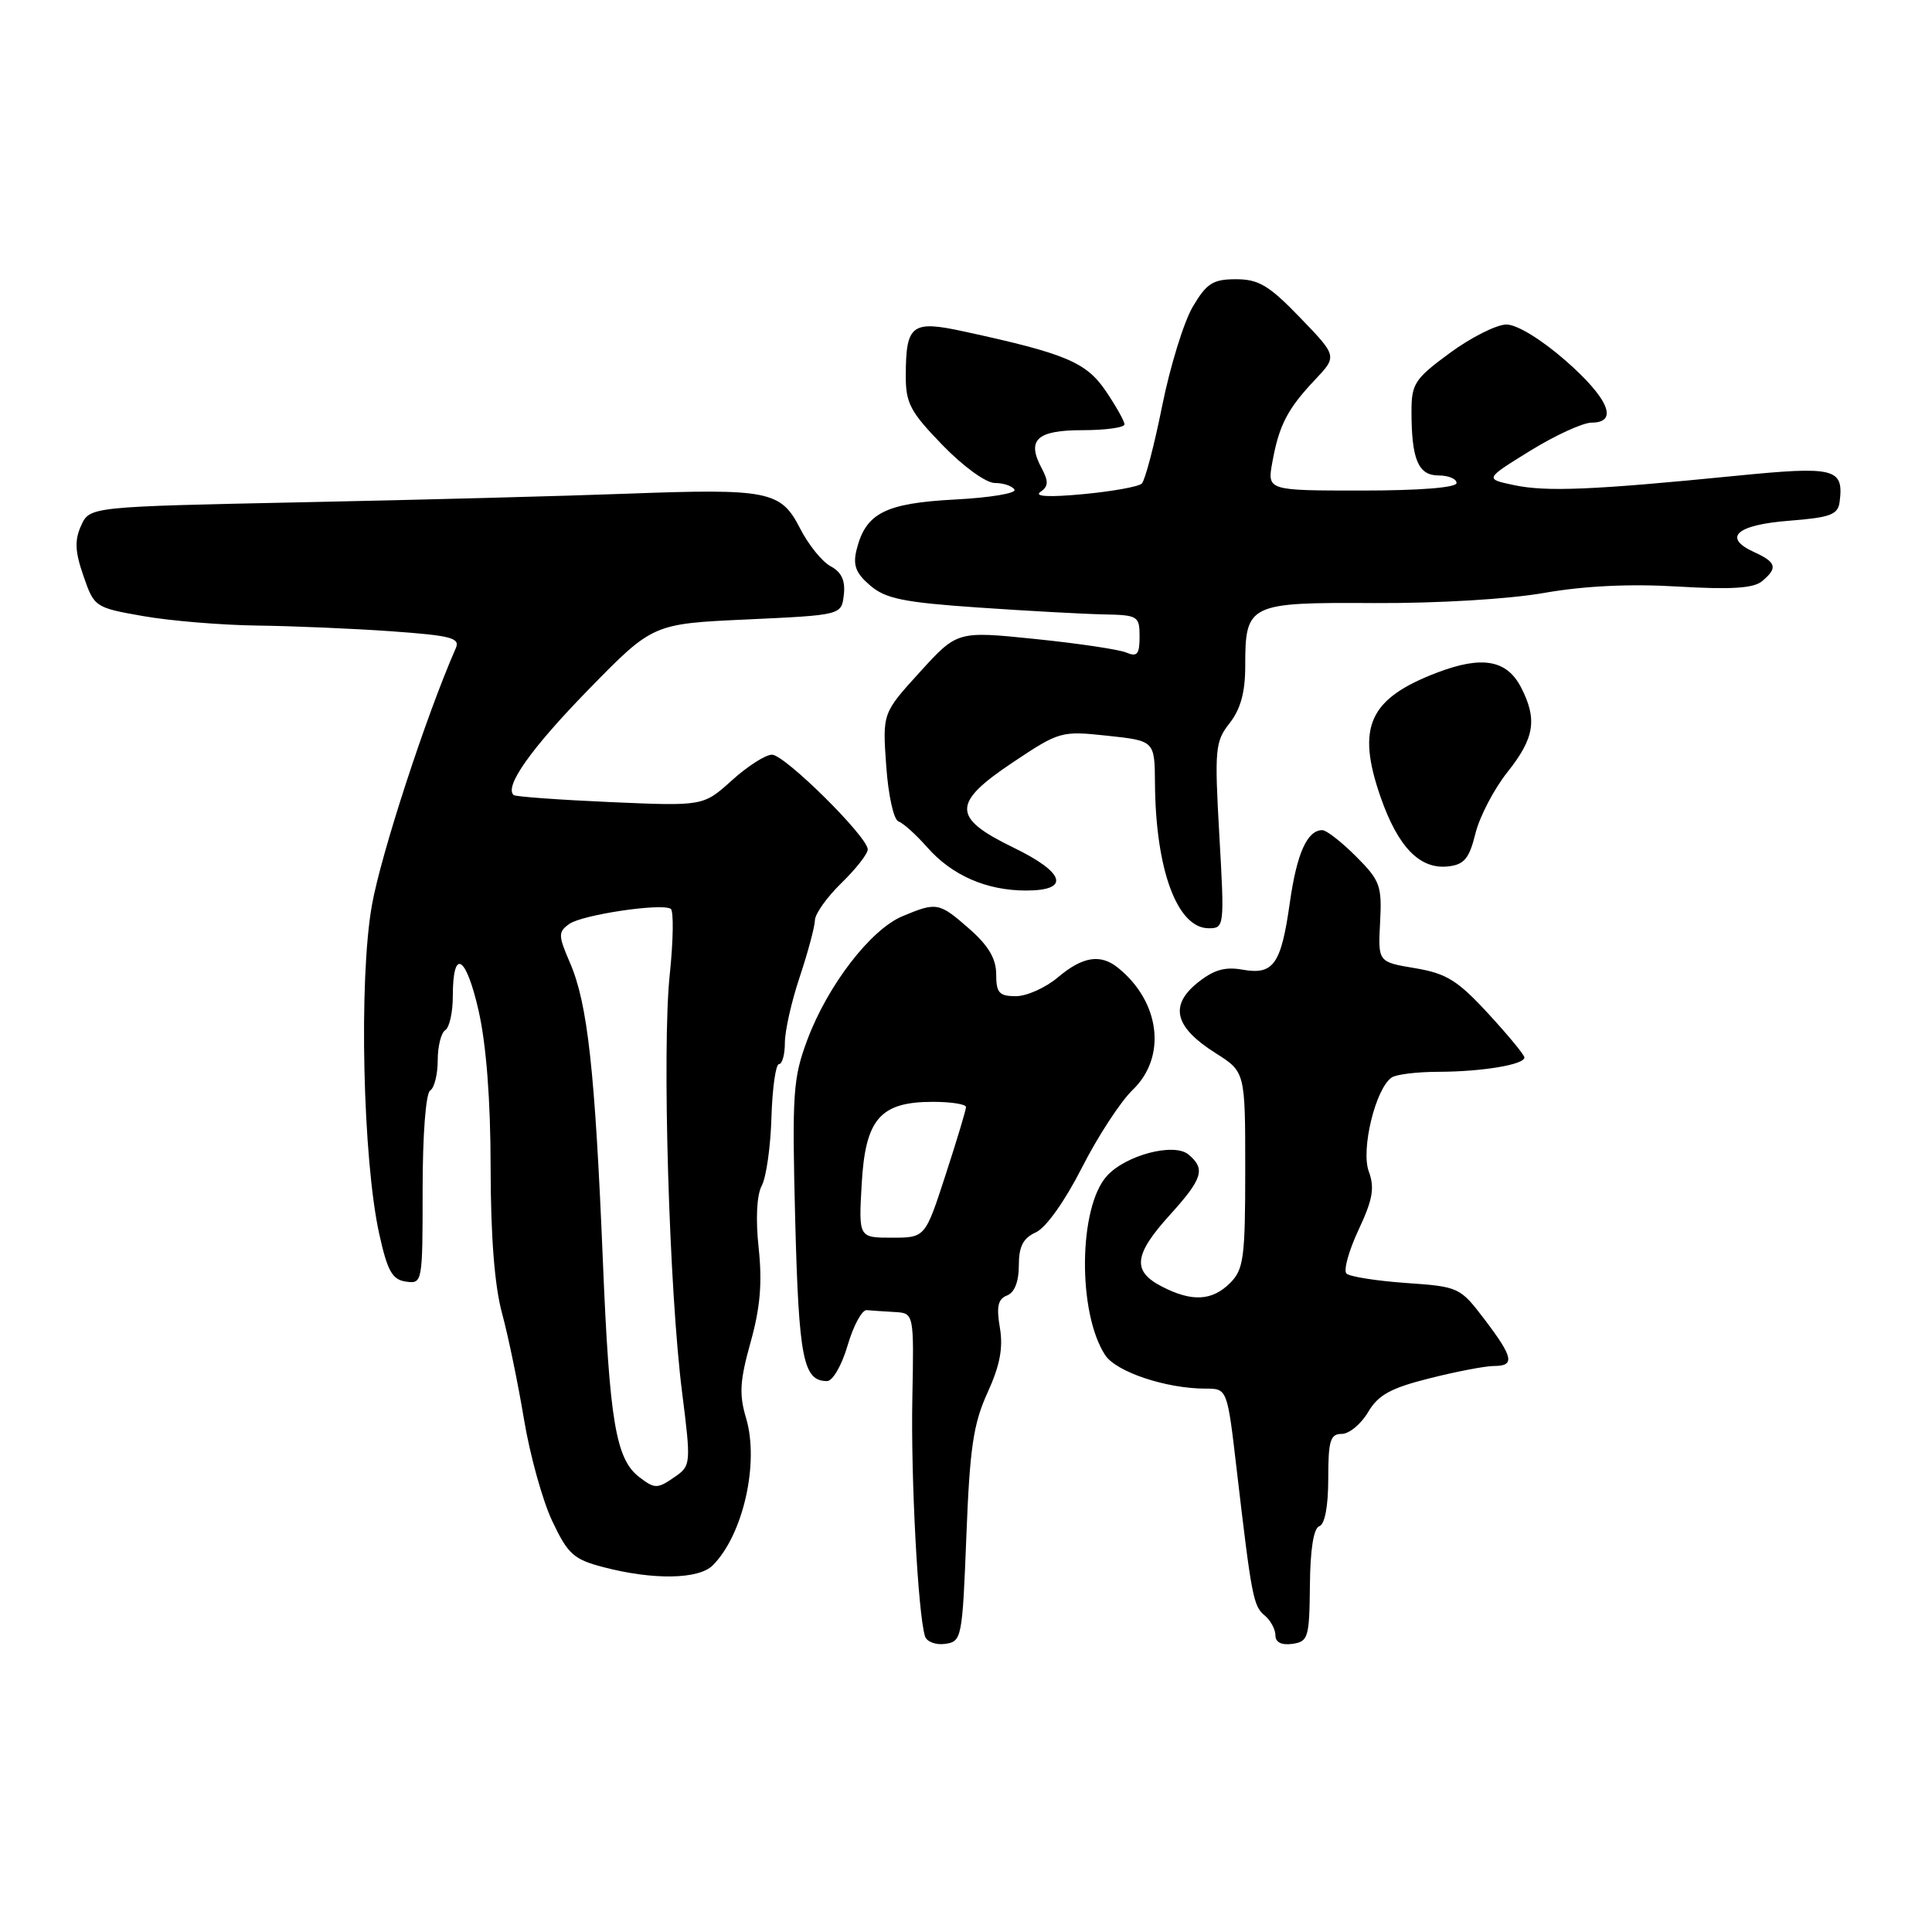 <?xml version="1.0" encoding="UTF-8" standalone="no"?>
<!DOCTYPE svg PUBLIC "-//W3C//DTD SVG 1.1//EN" "http://www.w3.org/Graphics/SVG/1.1/DTD/svg11.dtd" >
<svg xmlns="http://www.w3.org/2000/svg" xmlns:xlink="http://www.w3.org/1999/xlink" version="1.1" viewBox="0 0 256 256">
 <g >
 <path fill="currentColor"
d=" M 128.05 203.50 C 128.50 191.86 128.97 188.66 130.85 184.54 C 132.50 180.93 132.94 178.60 132.49 175.93 C 132.01 173.13 132.24 172.12 133.43 171.66 C 134.43 171.28 135.00 169.83 135.00 167.69 C 135.00 165.16 135.56 164.06 137.26 163.29 C 138.60 162.68 141.10 159.16 143.35 154.74 C 145.45 150.60 148.48 145.96 150.08 144.42 C 154.62 140.07 153.75 132.77 148.16 128.25 C 145.83 126.36 143.47 126.73 140.18 129.50 C 138.55 130.88 136.04 132.00 134.61 132.00 C 132.40 132.00 132.00 131.56 132.00 129.10 C 132.00 127.04 130.98 125.31 128.47 123.10 C 124.43 119.56 124.13 119.50 119.59 121.40 C 115.37 123.16 109.69 130.54 106.98 137.77 C 105.07 142.88 104.94 144.86 105.37 161.73 C 105.85 180.05 106.43 183.00 109.59 183.00 C 110.34 183.00 111.56 180.88 112.32 178.25 C 113.09 175.64 114.22 173.54 114.85 173.60 C 115.48 173.66 117.15 173.77 118.55 173.85 C 121.11 174.00 121.11 174.00 120.89 185.25 C 120.68 195.82 121.64 213.89 122.57 216.82 C 122.80 217.55 124.01 218.00 125.25 217.82 C 127.43 217.51 127.52 217.08 128.05 203.50 Z  M 173.57 210.06 C 173.61 205.28 174.06 202.48 174.82 202.23 C 175.55 201.98 176.00 199.58 176.00 195.92 C 176.00 190.90 176.27 190.00 177.78 190.00 C 178.77 190.00 180.33 188.71 181.27 187.13 C 182.62 184.83 184.26 183.93 189.44 182.63 C 193.00 181.73 196.83 181.00 197.96 181.00 C 200.77 181.00 200.53 179.86 196.71 174.83 C 193.46 170.56 193.31 170.49 186.29 170.00 C 182.37 169.72 178.82 169.16 178.41 168.75 C 178.00 168.33 178.72 165.73 180.01 162.97 C 181.90 158.94 182.17 157.41 181.37 155.22 C 180.30 152.31 182.28 144.20 184.41 142.77 C 185.01 142.36 187.81 142.02 190.63 142.02 C 196.40 142.00 202.00 141.07 201.99 140.12 C 201.99 139.78 199.83 137.16 197.20 134.31 C 193.15 129.91 191.67 128.99 187.51 128.29 C 182.59 127.47 182.59 127.47 182.87 122.21 C 183.13 117.37 182.87 116.67 179.68 113.48 C 177.76 111.56 175.76 110.00 175.22 110.00 C 173.21 110.00 171.84 113.06 170.91 119.60 C 169.75 127.81 168.75 129.22 164.61 128.48 C 162.28 128.07 160.78 128.52 158.62 130.27 C 154.92 133.29 155.68 136.14 161.08 139.55 C 165.00 142.03 165.00 142.03 165.00 155.01 C 165.00 166.67 164.79 168.21 163.00 170.00 C 160.61 172.39 157.93 172.53 153.95 170.47 C 149.99 168.43 150.23 166.27 155.00 161.00 C 159.38 156.16 159.77 154.89 157.47 152.97 C 155.55 151.38 149.16 153.06 146.67 155.82 C 142.90 159.98 142.77 173.94 146.44 179.56 C 147.91 181.79 154.52 184.00 159.75 184.00 C 162.62 184.00 162.62 184.00 163.87 194.75 C 165.85 211.67 166.07 212.81 167.58 214.06 C 168.36 214.71 169.00 215.90 169.00 216.69 C 169.00 217.62 169.81 218.02 171.25 217.82 C 173.35 217.52 173.50 216.99 173.57 210.06 Z  M 94.44 207.42 C 98.47 203.39 100.63 193.84 98.86 187.91 C 97.92 184.78 98.03 182.96 99.45 177.88 C 100.73 173.31 101.02 170.00 100.53 165.40 C 100.11 161.53 100.27 158.37 100.93 157.12 C 101.53 156.02 102.11 151.93 102.22 148.05 C 102.34 144.17 102.79 141.00 103.22 141.00 C 103.65 141.00 104.00 139.72 104.00 138.16 C 104.00 136.59 104.89 132.65 105.98 129.41 C 107.06 126.16 107.96 122.80 107.98 121.95 C 107.99 121.09 109.58 118.87 111.50 117.00 C 113.42 115.13 114.99 113.13 114.98 112.55 C 114.95 110.85 103.98 100.00 102.29 100.00 C 101.44 100.00 99.04 101.53 96.97 103.41 C 93.19 106.82 93.19 106.82 80.85 106.28 C 74.06 105.98 68.30 105.56 68.06 105.35 C 66.79 104.22 70.42 99.12 78.00 91.35 C 86.50 82.65 86.50 82.65 99.00 82.08 C 111.50 81.50 111.50 81.50 111.81 78.82 C 112.03 76.93 111.51 75.81 110.06 75.03 C 108.93 74.43 107.11 72.17 106.01 70.01 C 103.47 65.04 101.85 64.72 83.00 65.42 C 75.03 65.72 55.76 66.23 40.20 66.55 C 11.89 67.14 11.89 67.14 10.75 69.64 C 9.87 71.59 9.93 73.08 11.06 76.32 C 12.48 80.44 12.59 80.52 19.00 81.64 C 22.58 82.27 29.37 82.83 34.10 82.89 C 38.82 82.95 46.83 83.29 51.89 83.65 C 59.81 84.22 61.00 84.53 60.39 85.90 C 56.46 94.85 50.47 113.19 49.27 120.00 C 47.53 129.87 48.07 153.63 50.25 163.50 C 51.34 168.43 51.97 169.56 53.79 169.82 C 55.97 170.13 56.00 169.97 56.00 157.63 C 56.00 150.37 56.42 144.86 57.00 144.50 C 57.55 144.16 58.00 142.36 58.00 140.50 C 58.00 138.64 58.45 136.84 59.00 136.50 C 59.55 136.16 60.00 134.14 60.00 132.00 C 60.00 125.56 61.74 126.55 63.42 133.94 C 64.44 138.45 65.00 145.75 65.01 154.70 C 65.02 163.79 65.53 170.38 66.52 174.00 C 67.34 177.03 68.65 183.35 69.43 188.06 C 70.21 192.77 71.89 198.85 73.18 201.56 C 75.26 205.96 76.01 206.63 80.01 207.67 C 86.57 209.38 92.58 209.28 94.44 207.42 Z  M 161.57 110.72 C 160.92 99.24 161.01 98.26 162.94 95.81 C 164.38 93.97 165.00 91.72 165.00 88.28 C 165.00 80.01 165.40 79.81 182.08 79.91 C 190.51 79.95 199.93 79.39 204.63 78.56 C 209.95 77.63 216.01 77.34 222.33 77.72 C 229.34 78.14 232.36 77.95 233.47 77.02 C 235.60 75.26 235.39 74.50 232.42 73.15 C 228.20 71.22 230.09 69.54 237.08 69.00 C 242.55 68.57 243.54 68.20 243.76 66.50 C 244.33 62.03 243.17 61.74 229.89 63.06 C 211.09 64.93 204.87 65.19 200.61 64.28 C 196.72 63.46 196.72 63.46 202.76 59.73 C 206.08 57.68 209.75 56.00 210.90 56.00 C 214.52 56.00 213.15 52.77 207.41 47.75 C 204.21 44.96 201.00 43.00 199.61 43.00 C 198.32 43.00 194.95 44.69 192.14 46.75 C 187.47 50.18 187.03 50.84 187.03 54.50 C 187.03 60.88 187.92 63.00 190.62 63.00 C 191.93 63.00 193.00 63.45 193.00 64.00 C 193.00 64.61 188.15 65.00 180.45 65.00 C 167.91 65.00 167.91 65.00 168.59 61.25 C 169.47 56.36 170.60 54.18 174.22 50.35 C 177.20 47.20 177.20 47.20 172.28 42.10 C 168.17 37.83 166.78 37.00 163.78 37.00 C 160.72 37.00 159.89 37.53 158.05 40.64 C 156.87 42.64 155.04 48.56 153.99 53.80 C 152.94 59.04 151.72 63.66 151.29 64.08 C 150.85 64.49 147.35 65.12 143.50 65.48 C 139.03 65.90 136.99 65.80 137.85 65.19 C 138.93 64.45 138.96 63.80 138.03 62.05 C 136.00 58.27 137.37 57.00 143.47 57.00 C 146.51 57.00 149.00 56.65 149.00 56.23 C 149.00 55.81 147.88 53.82 146.52 51.81 C 143.92 47.98 141.19 46.84 127.67 43.91 C 120.82 42.42 120.04 43.01 120.02 49.72 C 120.00 53.42 120.60 54.55 124.88 58.97 C 127.63 61.81 130.65 64.00 131.82 64.00 C 132.95 64.00 134.13 64.39 134.42 64.88 C 134.72 65.36 131.16 65.95 126.51 66.19 C 117.29 66.68 114.72 67.99 113.51 72.81 C 112.99 74.89 113.38 75.93 115.29 77.57 C 117.33 79.33 119.72 79.82 129.62 80.50 C 136.15 80.95 143.64 81.36 146.25 81.41 C 150.79 81.50 151.00 81.63 151.00 84.36 C 151.00 86.69 150.68 87.08 149.25 86.47 C 148.29 86.06 142.85 85.25 137.17 84.67 C 126.84 83.61 126.84 83.61 121.89 89.05 C 116.93 94.50 116.93 94.50 117.43 101.49 C 117.70 105.38 118.42 108.64 119.06 108.85 C 119.68 109.06 121.38 110.59 122.84 112.25 C 126.14 116.00 130.71 118.00 135.97 118.00 C 141.86 118.00 141.15 115.63 134.25 112.29 C 126.13 108.35 126.12 106.42 134.19 101.03 C 140.38 96.90 140.61 96.83 146.75 97.49 C 153.00 98.16 153.00 98.16 153.04 103.83 C 153.13 115.28 156.00 123.00 160.16 123.00 C 162.23 123.00 162.26 122.77 161.57 110.72 Z  M 195.50 110.45 C 196.05 108.22 197.96 104.55 199.75 102.30 C 203.34 97.79 203.73 95.31 201.54 91.07 C 199.66 87.44 196.40 86.86 190.49 89.10 C 181.40 92.55 179.69 96.29 182.94 105.63 C 185.26 112.28 188.16 115.24 191.92 114.80 C 194.02 114.56 194.69 113.74 195.50 110.45 Z  M 114.18 156.88 C 114.66 148.26 116.63 146.00 123.61 146.00 C 126.02 146.00 128.00 146.31 128.00 146.69 C 128.00 147.07 126.78 151.12 125.29 155.69 C 122.59 164.00 122.59 164.00 118.18 164.00 C 113.77 164.00 113.77 164.00 114.18 156.88 Z  M 84.74 195.75 C 81.60 193.37 80.76 188.40 79.88 167.00 C 78.84 141.80 77.86 132.96 75.52 127.56 C 73.96 123.95 73.95 123.51 75.41 122.44 C 77.09 121.22 87.60 119.64 88.87 120.42 C 89.28 120.67 89.22 124.62 88.74 129.19 C 87.71 139.02 88.66 170.98 90.39 184.57 C 91.56 193.79 91.52 194.22 89.58 195.58 C 87.11 197.31 86.81 197.32 84.74 195.75 Z "/>
</g>
</svg>